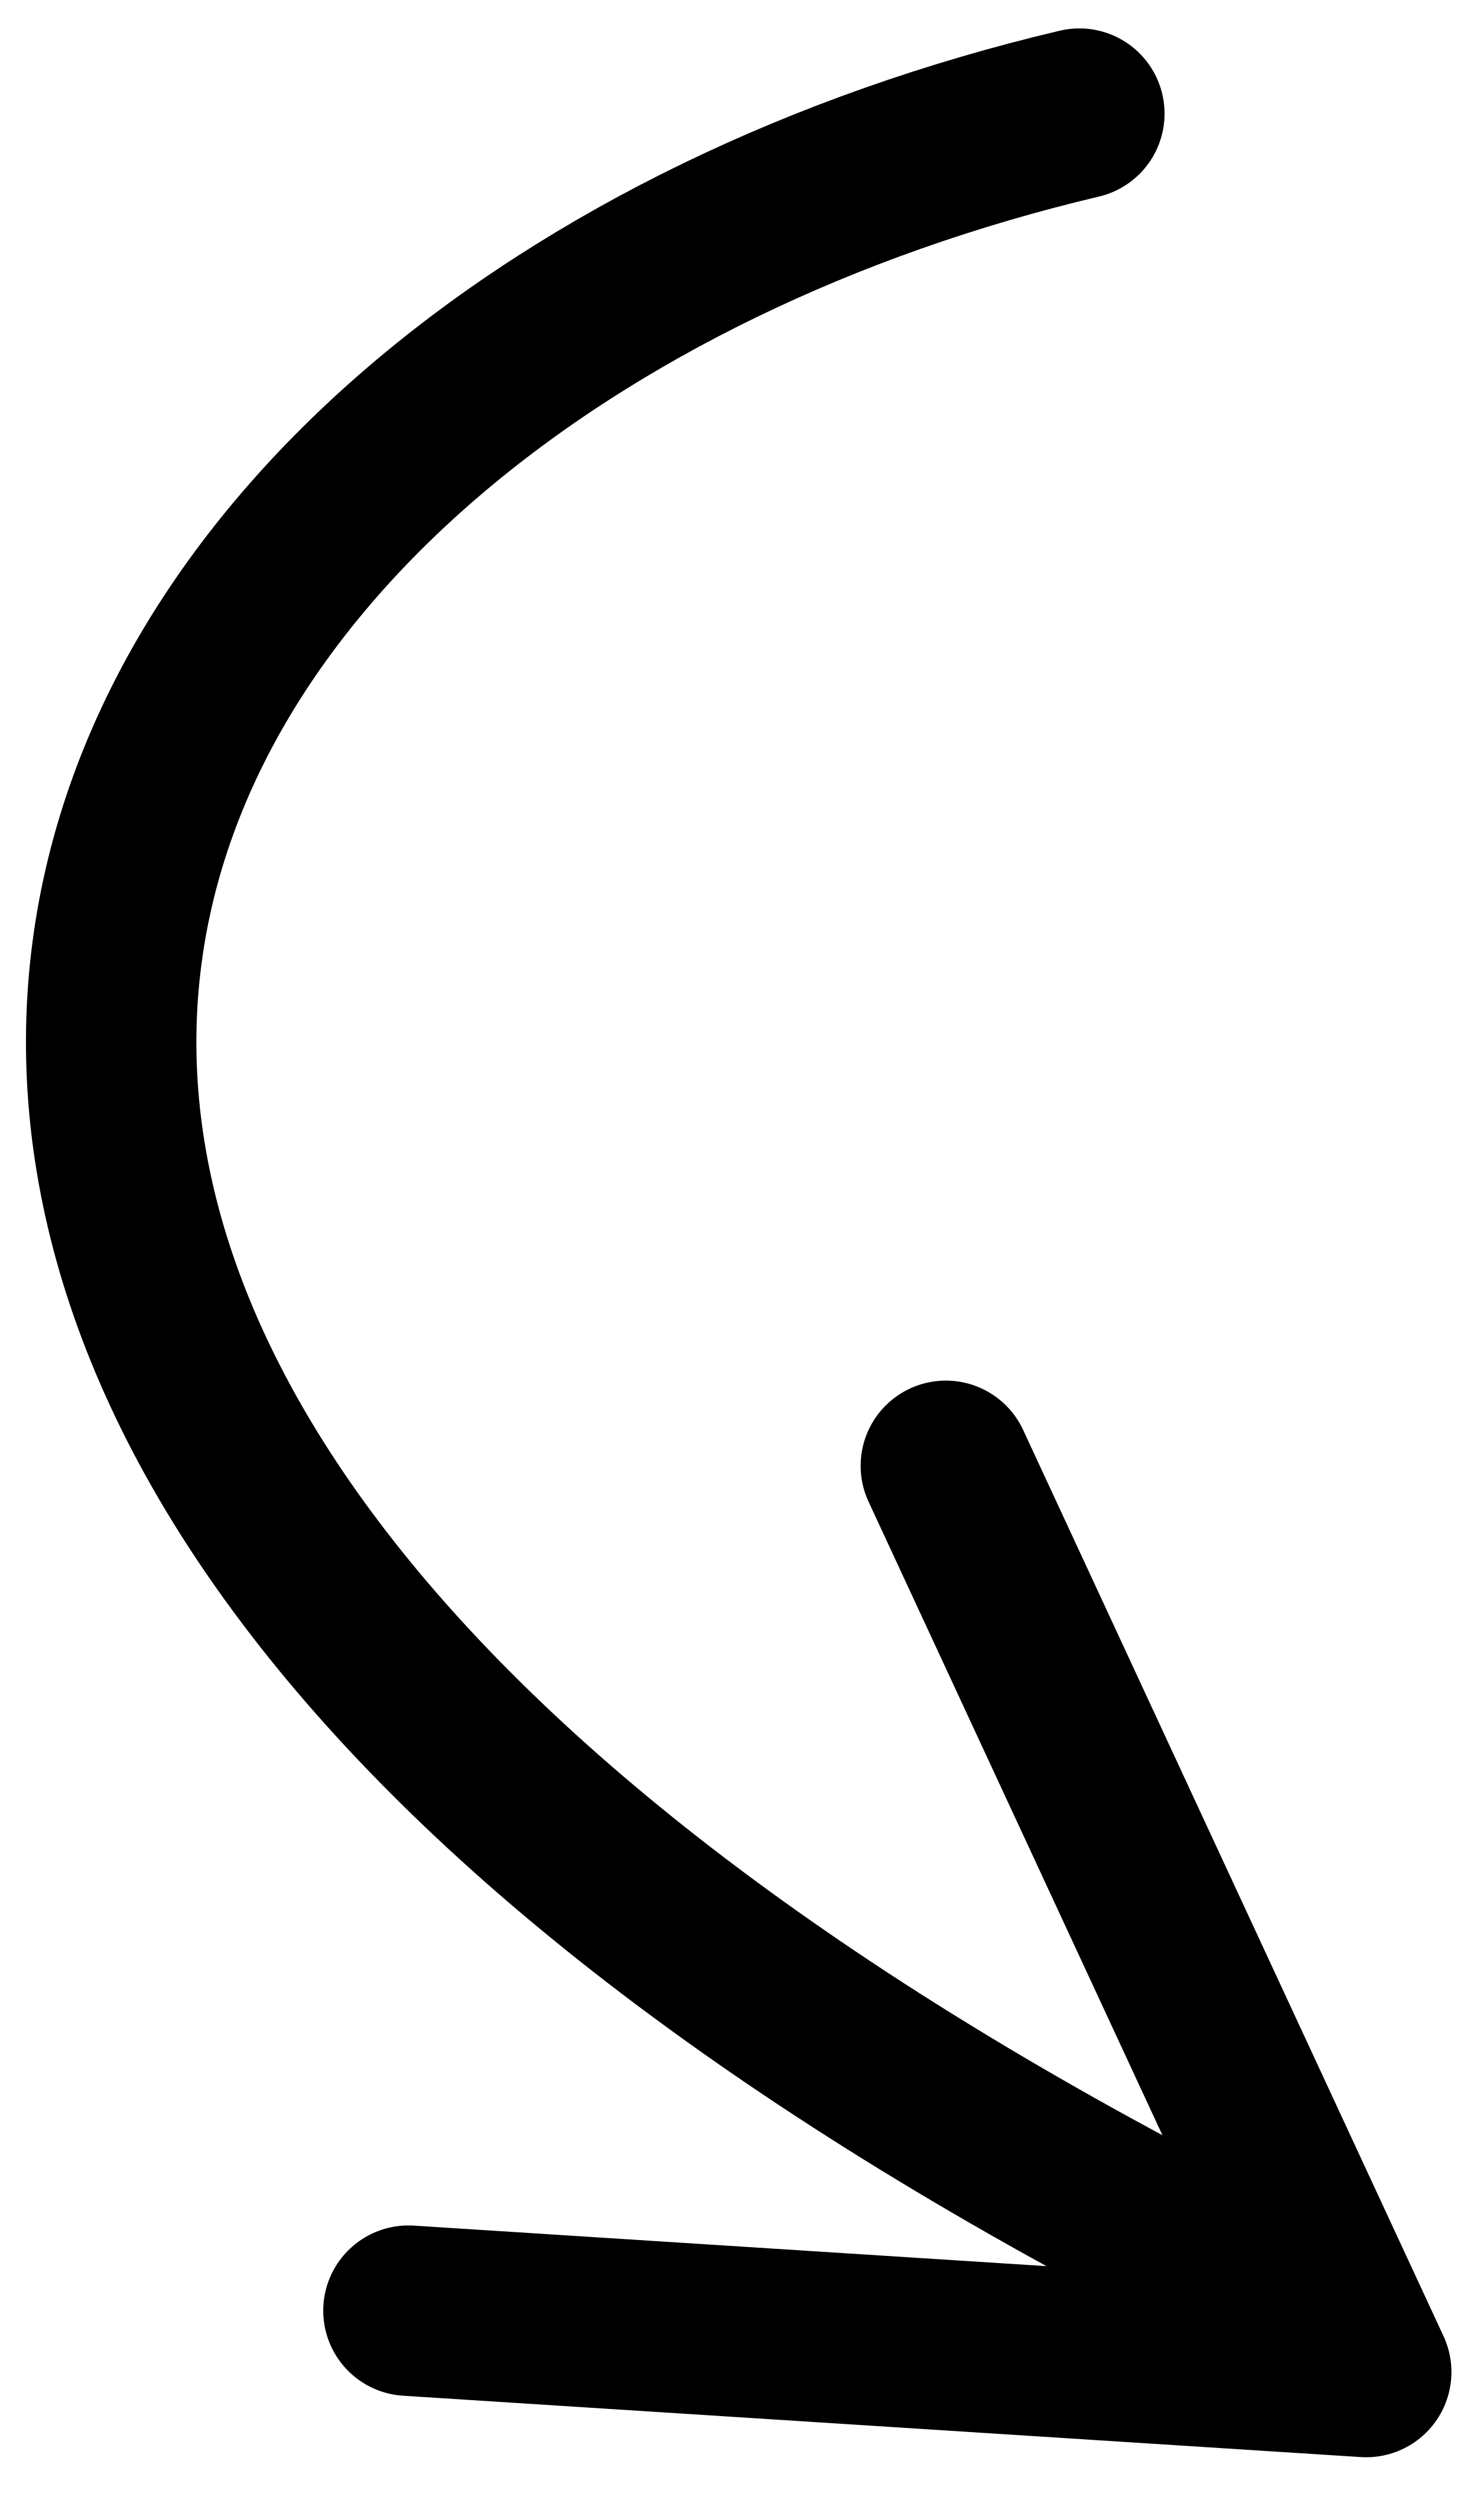<svg xmlns="http://www.w3.org/2000/svg" xmlns:xlink="http://www.w3.org/1999/xlink" width="26" height="44" viewBox="0 0 26 44"><defs><path id="rdcea" d="M665 551c-18.02 4.26-28.47 22.76 3.78 38.45"/><path id="rdceb" d="M662.65 574.8l7.4 15.95-16.86-1.08"/></defs><g><g transform="translate(-646 -549)"><use fill="#fff" fill-opacity="0" stroke="#000" stroke-linecap="round" stroke-linejoin="round" stroke-miterlimit="50" stroke-width="3" xlink:href="#rdcea"/></g><g transform="translate(-646 -549)"><use fill="#fff" fill-opacity="0" stroke="#000" stroke-linecap="round" stroke-linejoin="round" stroke-miterlimit="50" stroke-width="3" xlink:href="#rdceb"/></g></g></svg>